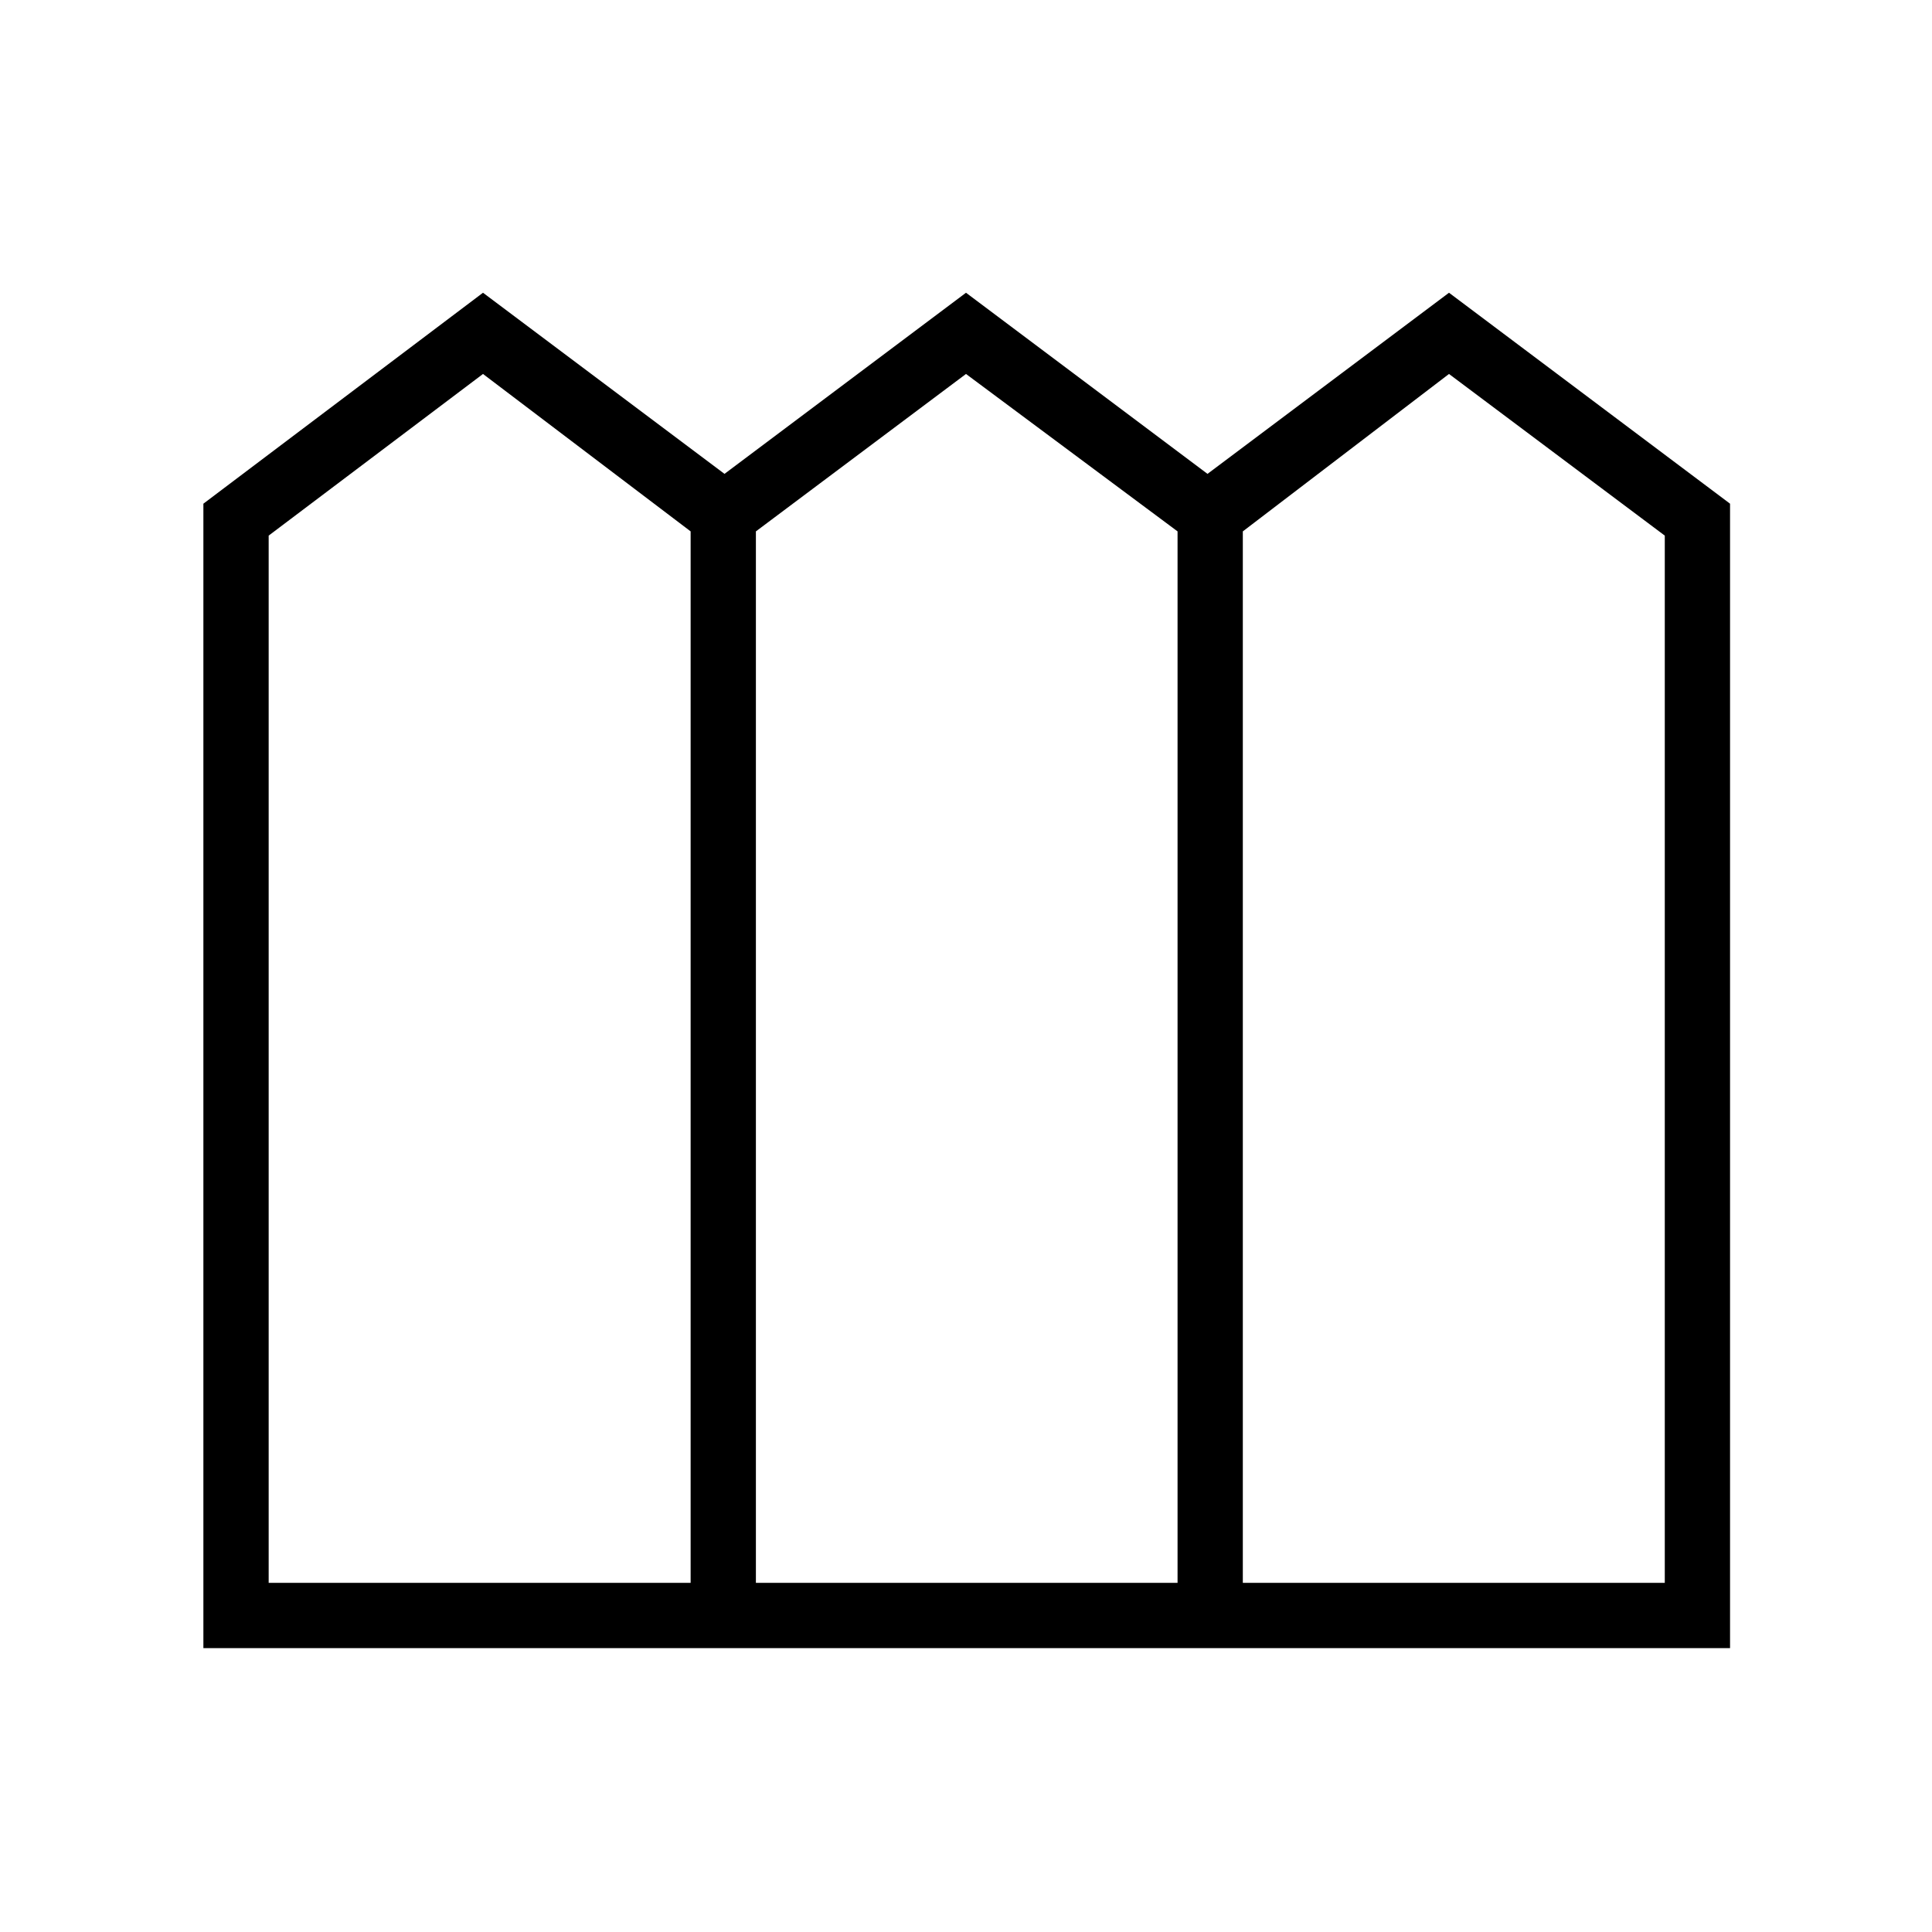 <svg xmlns="http://www.w3.org/2000/svg" height="40" viewBox="0 -960 960 960" width="40"><path d="M101.06-141.06v-568.66L240-814.54l120 90 120-90 120 90 120-90 139.65 104.82v568.66H101.06Zm32.44-32.44h209.67v-522.46L240-774.18l-106.5 80.32v520.36Zm242.1 0h209.52v-522.46L480-774.18l-104.4 78.22v522.46Zm241.95 0h209.67v-520.36L720-774.18l-102.45 78.22v522.46Z"/></svg>